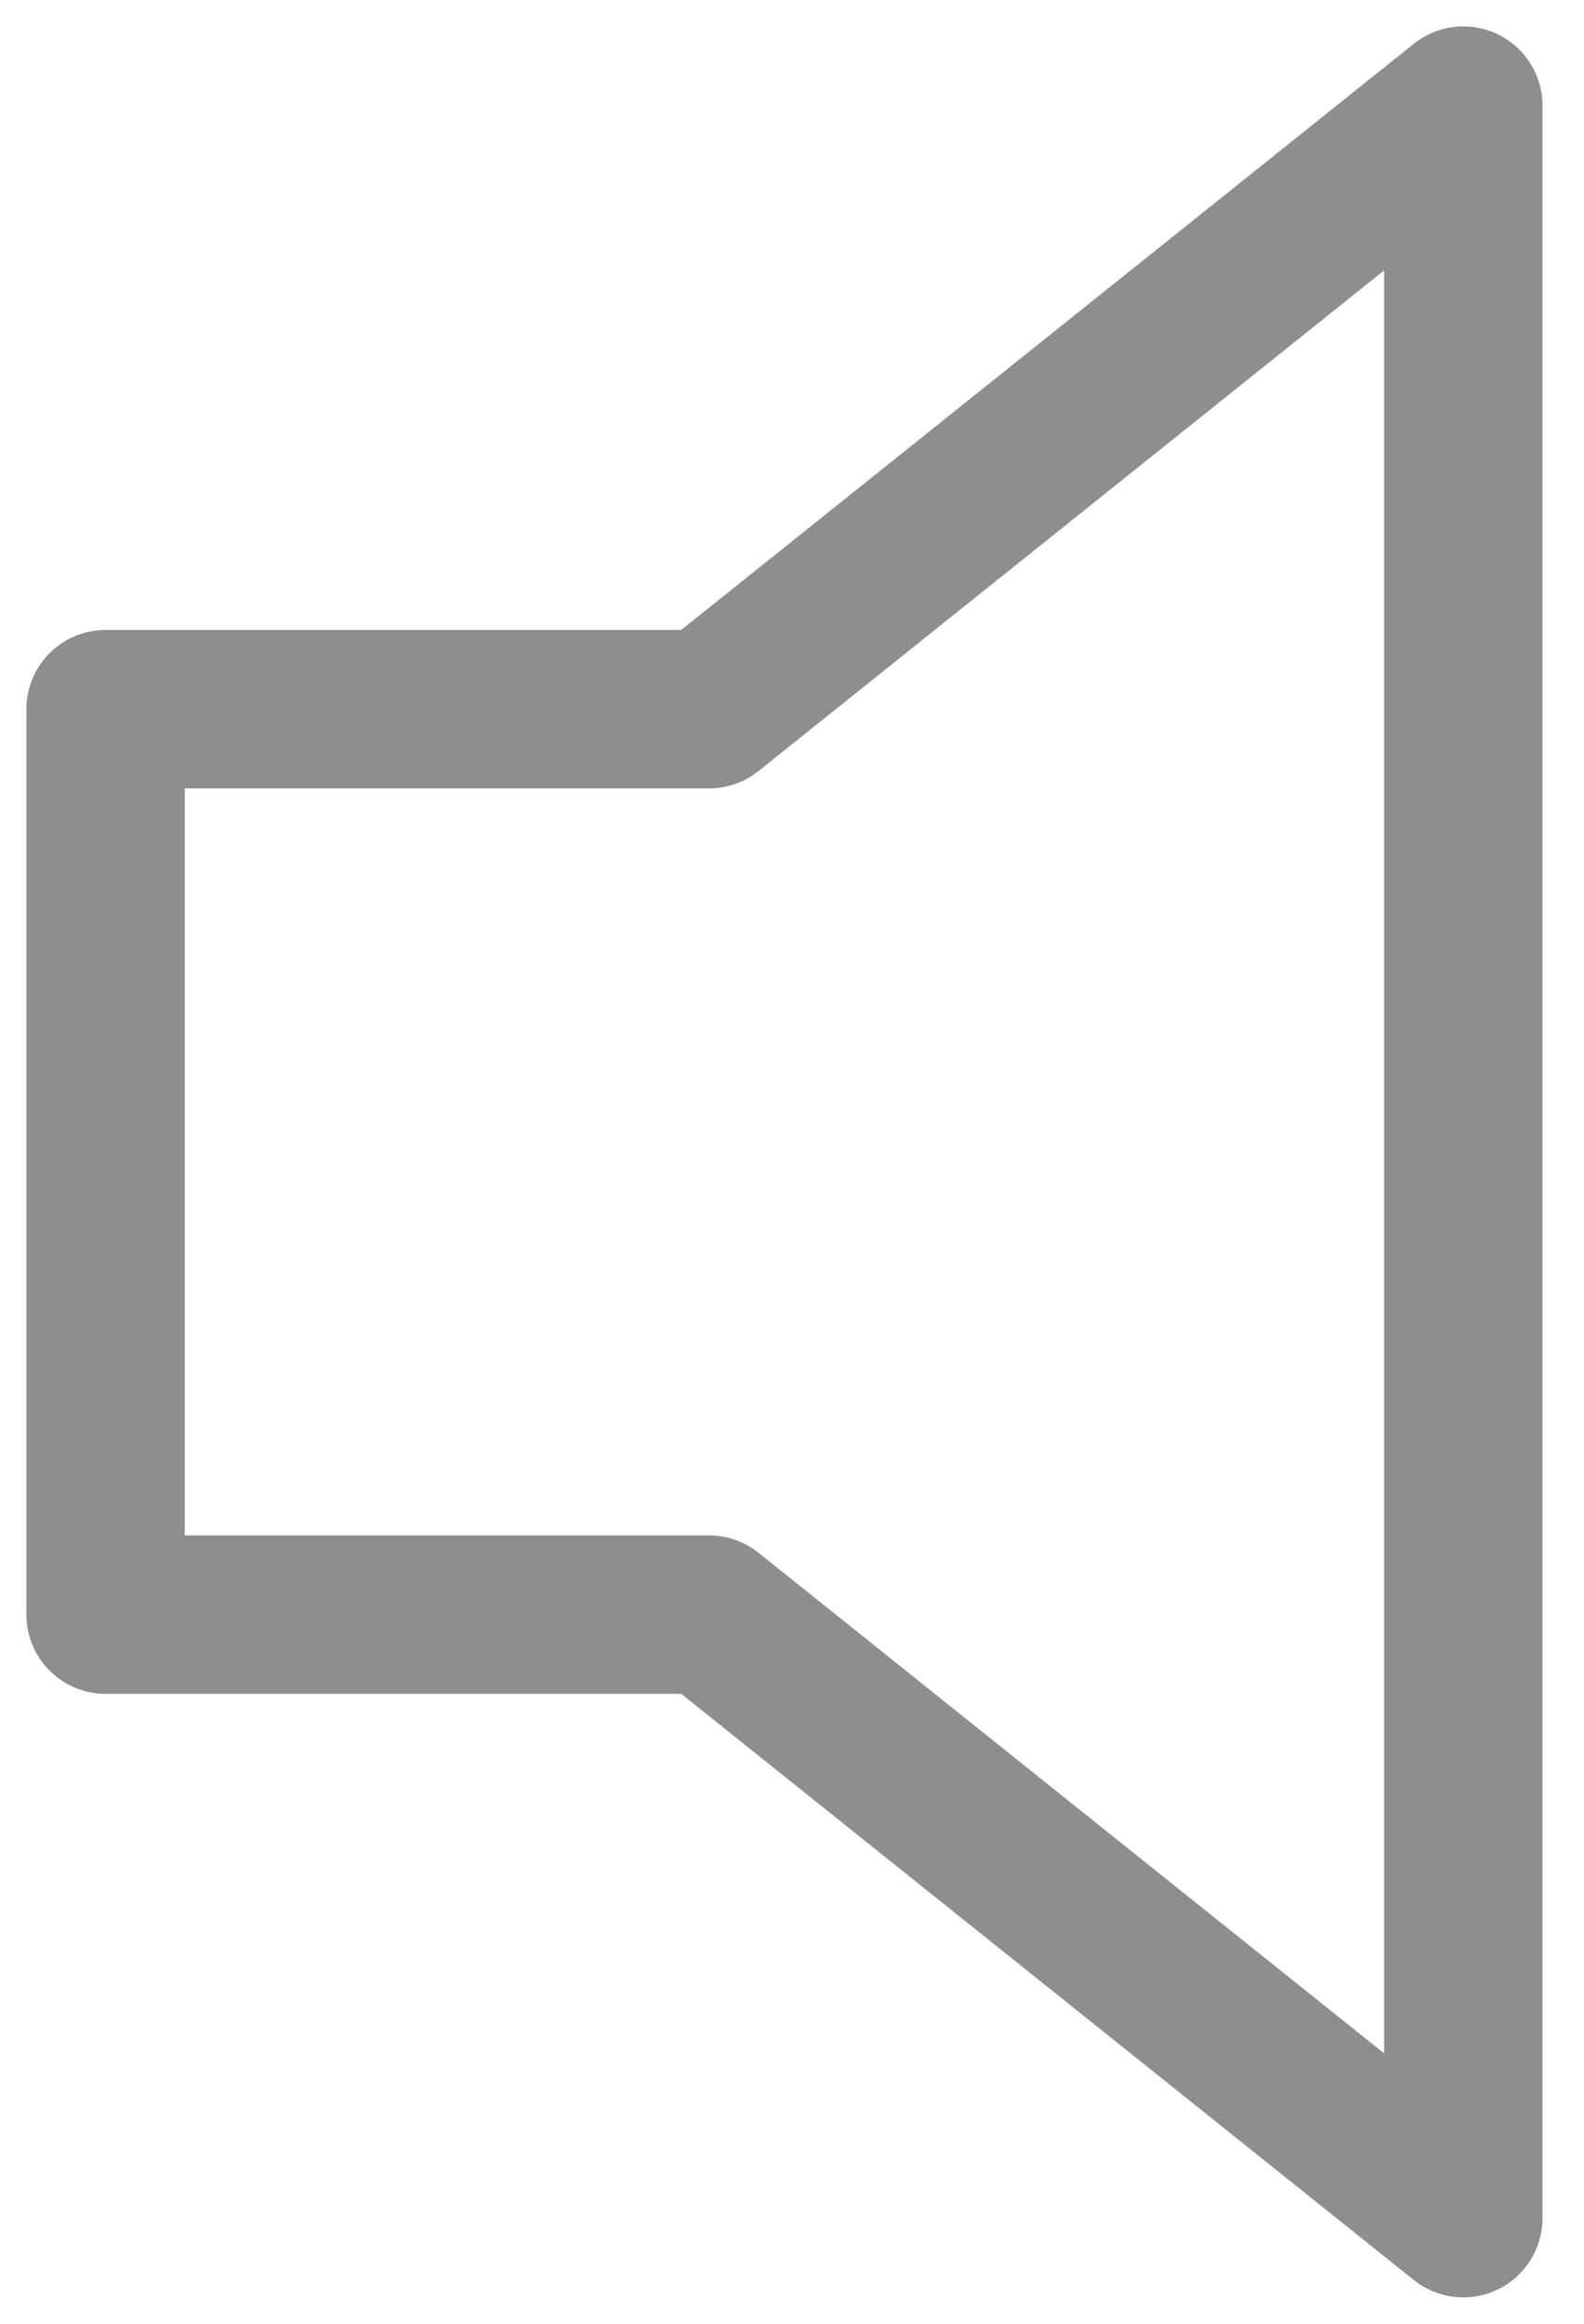 <svg width="15" height="22" viewBox="0 0 15 22" fill="none" xmlns="http://www.w3.org/2000/svg">
<g id="icon">
<path id="Vector" d="M13.857 1L6.714 6.714H1V15.286H6.714L13.857 21V1Z" stroke="#8D8E90" stroke-width="1.5" stroke-linecap="round" stroke-linejoin="round"/>
</g>
</svg>
